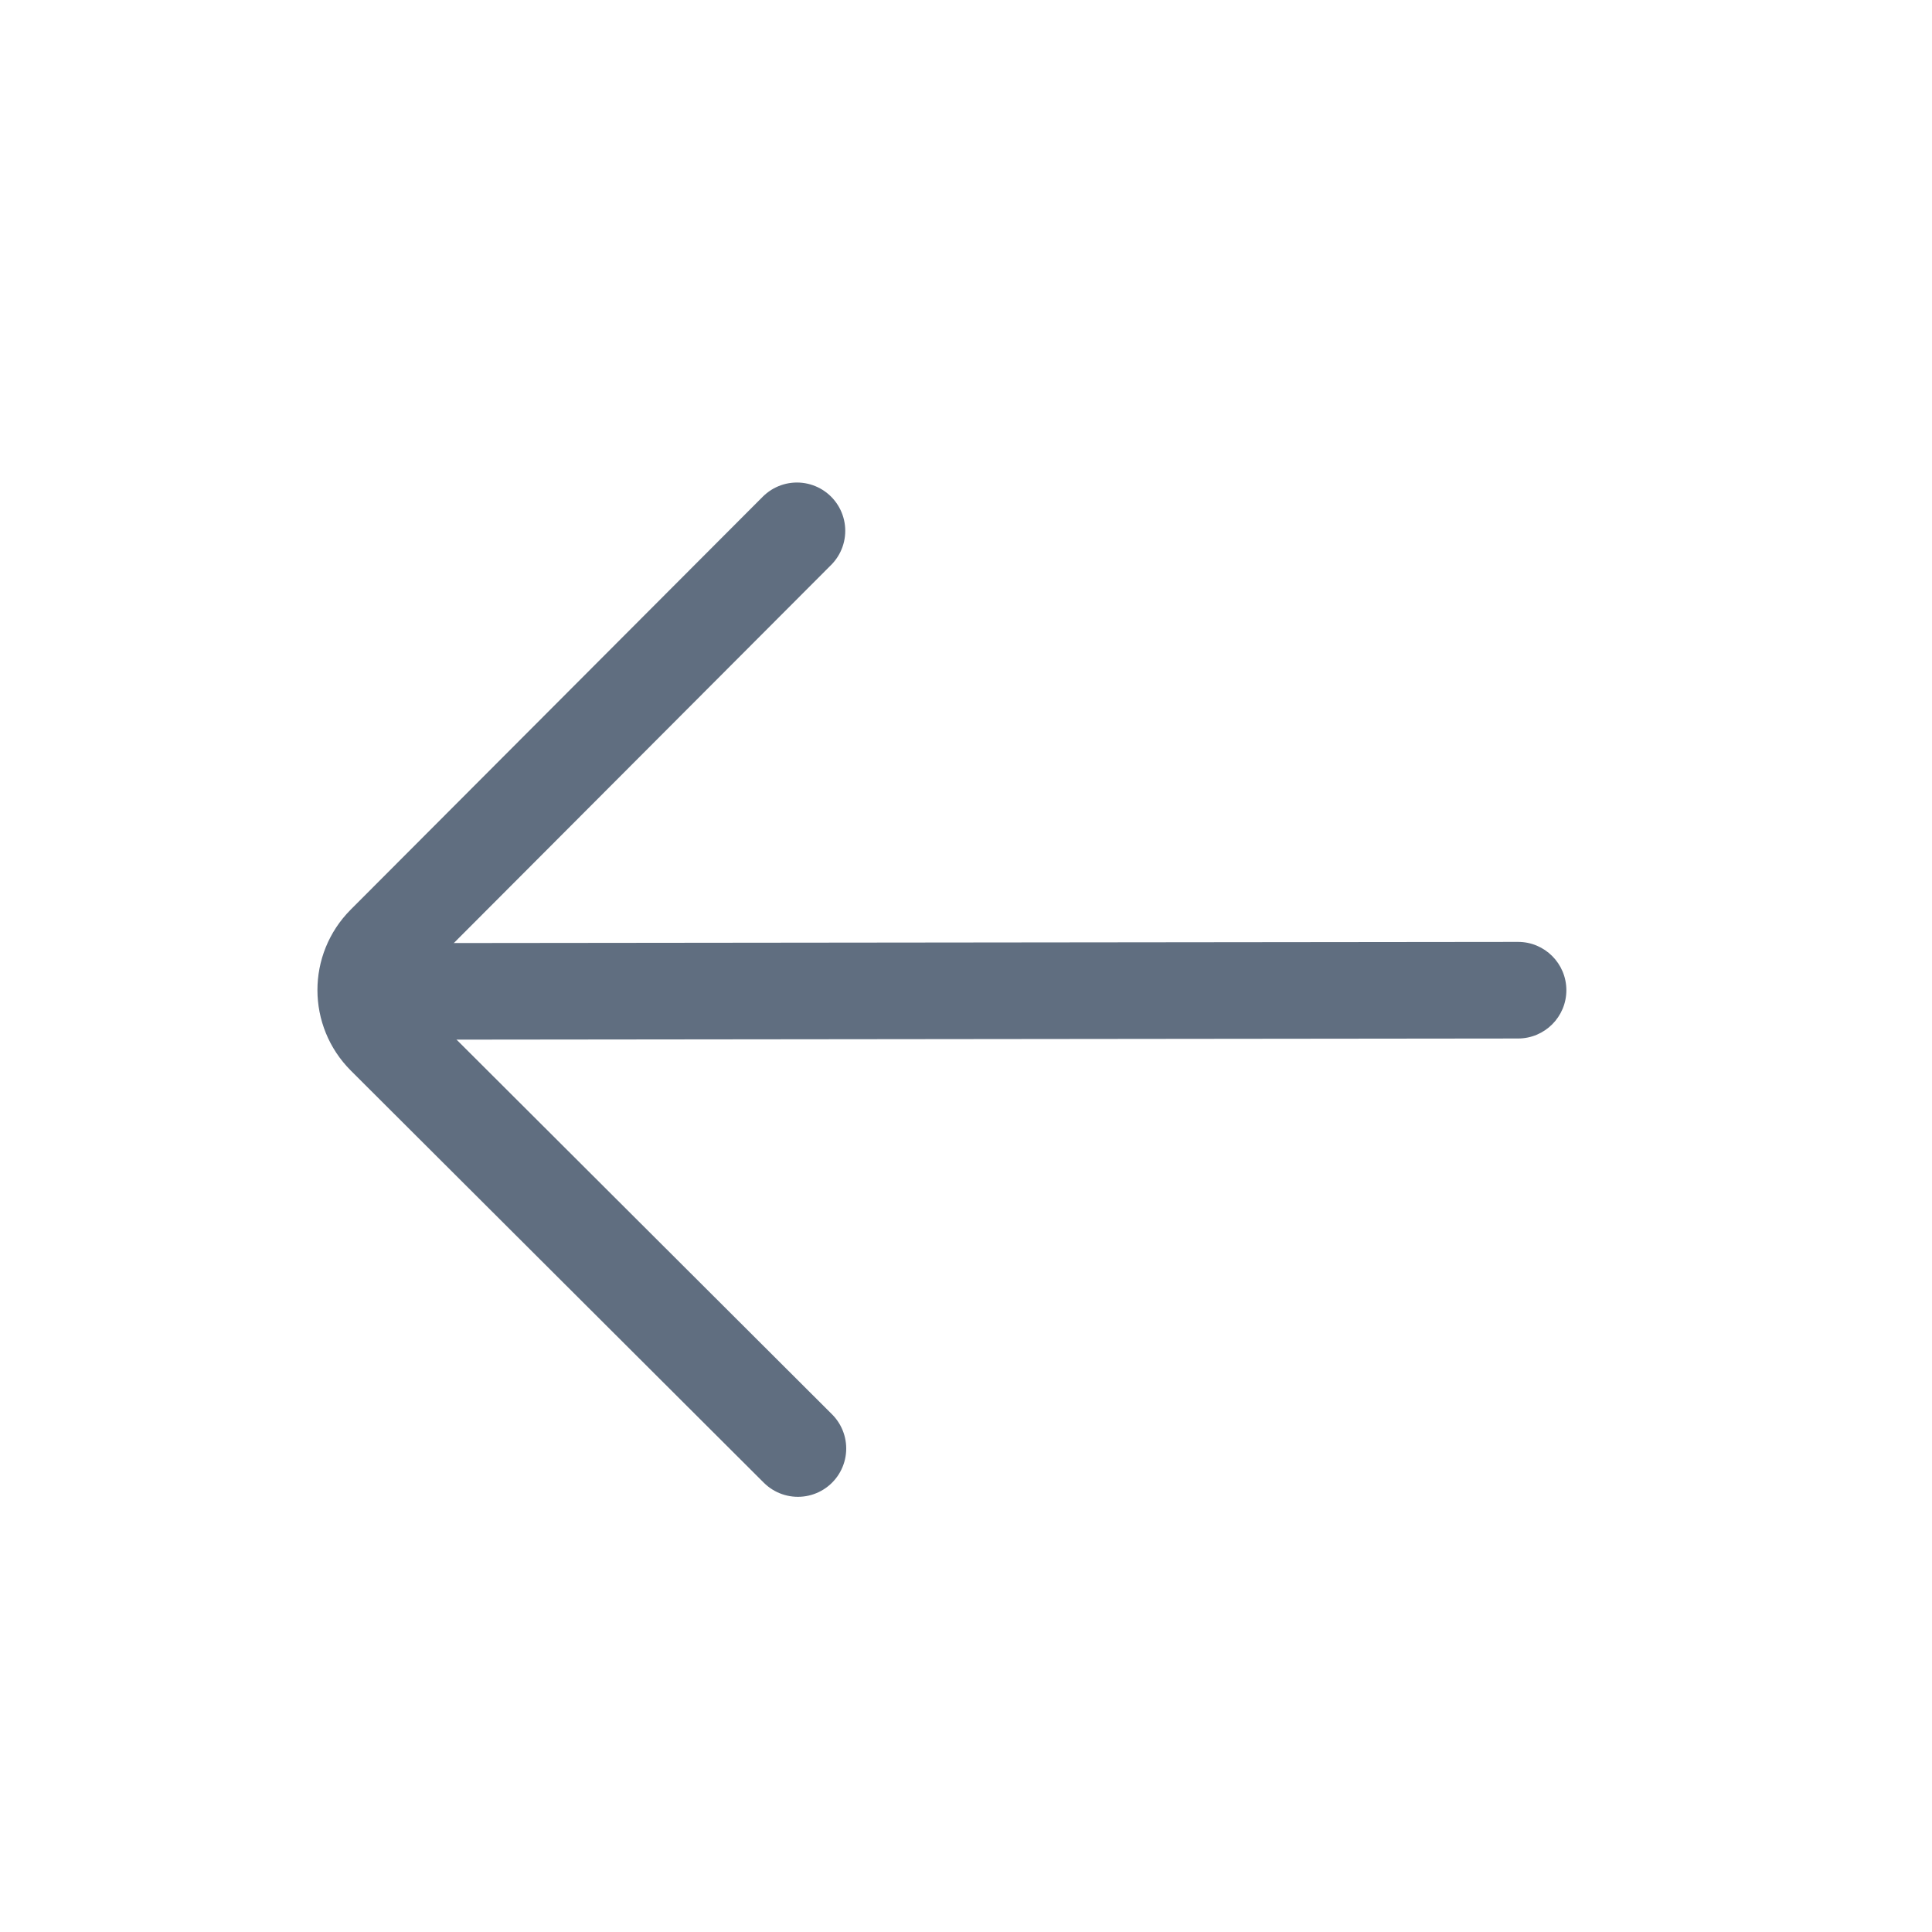<svg width="40" height="40" viewBox="0 0 40 40" fill="none" xmlns="http://www.w3.org/2000/svg">
<path d="M16.5 10.99L7.969 19.539C7.439 20.07 7.44 20.929 7.971 21.459L16.52 29.99" stroke="#606E80" stroke-width="2" stroke-linecap="round"/>
<path d="M31.429 19.501C31.981 19.5 32.429 19.948 32.43 20.5C32.43 21.052 31.983 21.5 31.431 21.501L9.002 21.525C8.45 21.526 8.002 21.079 8.001 20.526C8.001 19.974 8.448 19.526 9 19.525L31.429 19.501Z" fill="#606E80"/>
</svg>
